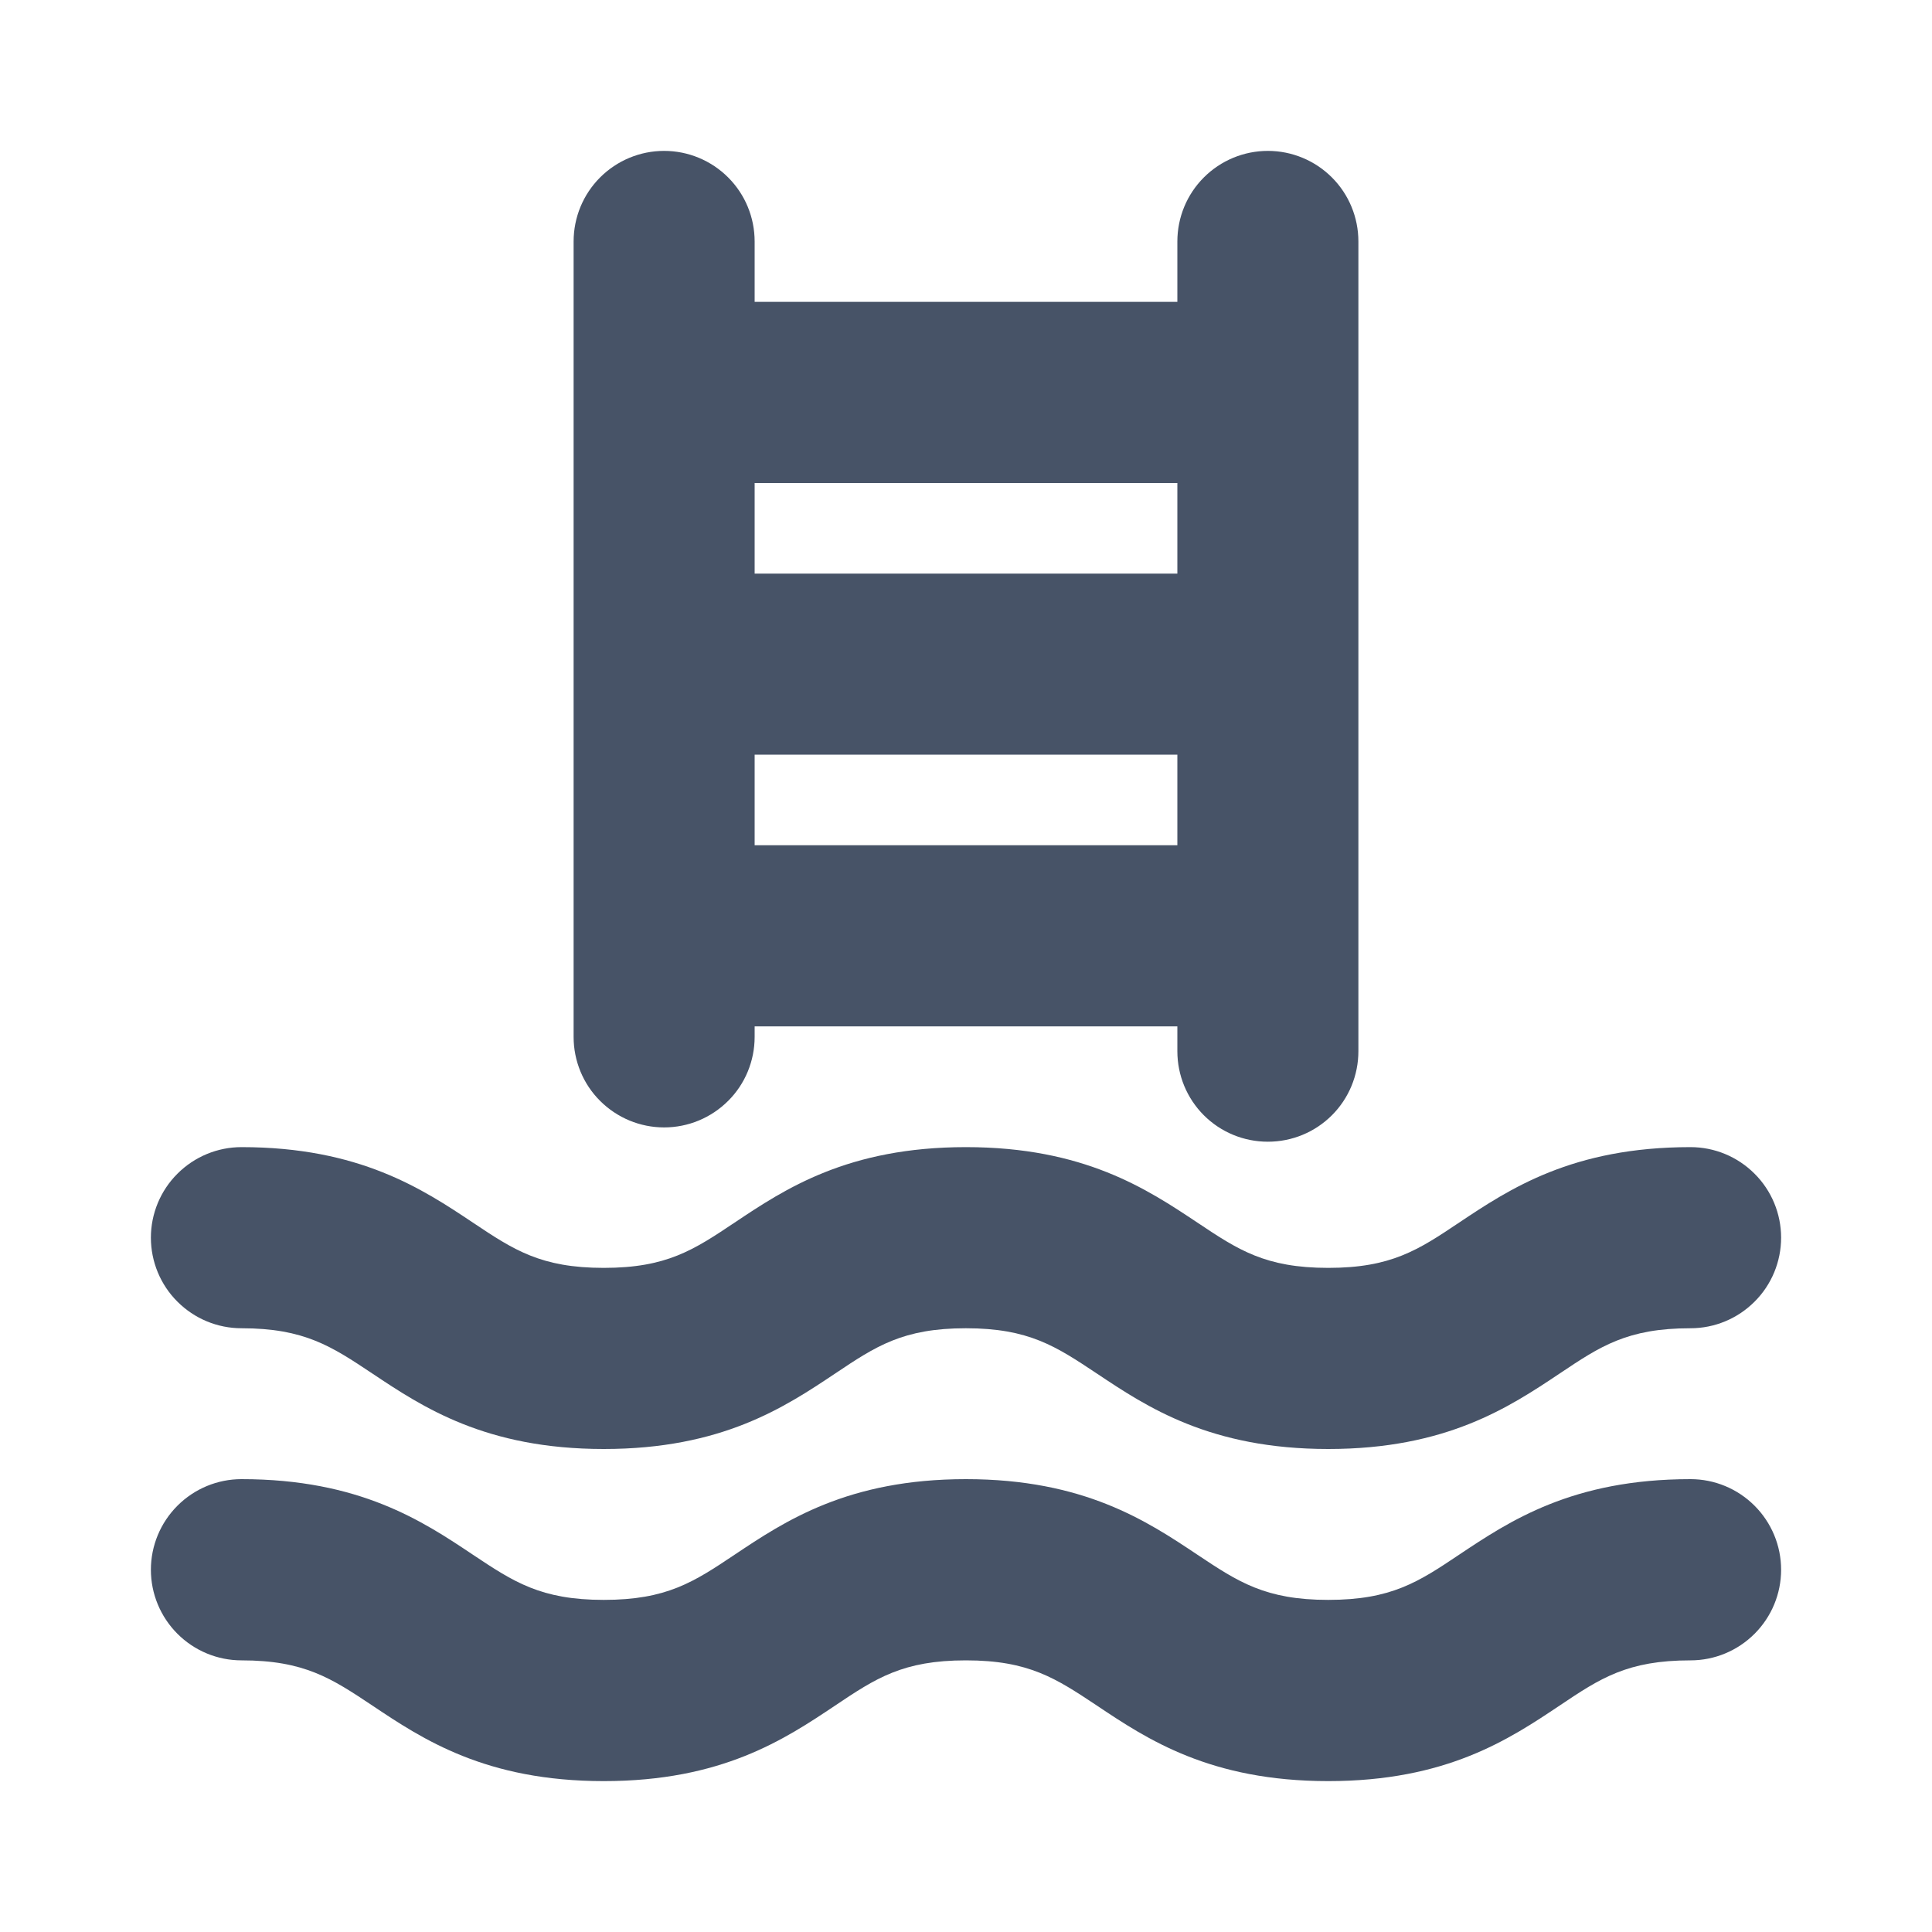 <svg width="20" height="20" viewBox="0 0 20 20" fill="none" xmlns="http://www.w3.org/2000/svg">
<path d="M6.875 11.671C7.124 11.671 7.362 11.572 7.538 11.396C7.714 11.221 7.812 10.982 7.812 10.734V10.625H12.188V10.882C12.188 11.131 12.286 11.369 12.462 11.545C12.638 11.721 12.876 11.819 13.125 11.819C13.374 11.819 13.612 11.721 13.788 11.545C13.964 11.369 14.062 11.131 14.062 10.882V2.5C14.062 2.251 13.964 2.013 13.788 1.837C13.612 1.661 13.374 1.562 13.125 1.562C12.876 1.562 12.638 1.661 12.462 1.837C12.286 2.013 12.188 2.251 12.188 2.5V3.125H7.812V2.5C7.812 2.251 7.714 2.013 7.538 1.837C7.362 1.661 7.124 1.562 6.875 1.562C6.626 1.562 6.388 1.661 6.212 1.837C6.036 2.013 5.938 2.251 5.938 2.5V10.734C5.938 10.982 6.036 11.221 6.212 11.396C6.388 11.572 6.626 11.671 6.875 11.671ZM7.812 8.75V7.812H12.188V8.75H7.812ZM12.188 5V5.938H7.812V5H12.188ZM1.562 12.812C1.562 12.564 1.661 12.325 1.837 12.15C2.013 11.974 2.251 11.875 2.5 11.875C3.721 11.875 4.375 12.309 4.895 12.656C5.317 12.938 5.598 13.125 6.25 13.125C6.902 13.125 7.182 12.939 7.605 12.656C8.127 12.307 8.777 11.875 9.999 11.875C11.222 11.875 11.874 12.309 12.395 12.656C12.817 12.938 13.098 13.125 13.75 13.125C14.402 13.125 14.683 12.939 15.105 12.656C15.628 12.307 16.277 11.875 17.5 11.875C17.749 11.875 17.987 11.974 18.163 12.15C18.339 12.325 18.438 12.564 18.438 12.812C18.438 13.061 18.339 13.3 18.163 13.475C17.987 13.651 17.749 13.75 17.5 13.75C16.846 13.75 16.567 13.936 16.145 14.219C15.622 14.568 14.973 15 13.75 15C12.527 15 11.875 14.566 11.355 14.219C10.932 13.938 10.652 13.75 9.999 13.75C9.347 13.75 9.067 13.936 8.645 14.219C8.122 14.568 7.473 15 6.25 15C5.027 15 4.375 14.566 3.855 14.219C3.433 13.938 3.152 13.75 2.5 13.75C2.251 13.75 2.013 13.651 1.837 13.475C1.661 13.3 1.562 13.061 1.562 12.812ZM18.438 16.25C18.438 16.499 18.339 16.737 18.163 16.913C17.987 17.089 17.749 17.188 17.5 17.188C16.846 17.188 16.567 17.373 16.145 17.656C15.622 18.006 14.973 18.438 13.75 18.438C12.527 18.438 11.875 18.004 11.355 17.656C10.932 17.375 10.652 17.188 9.999 17.188C9.347 17.188 9.067 17.373 8.645 17.656C8.122 18.006 7.473 18.438 6.25 18.438C5.027 18.438 4.375 18.004 3.855 17.656C3.433 17.375 3.152 17.188 2.5 17.188C2.251 17.188 2.013 17.089 1.837 16.913C1.661 16.737 1.562 16.499 1.562 16.25C1.562 16.001 1.661 15.763 1.837 15.587C2.013 15.411 2.251 15.312 2.5 15.312C3.721 15.312 4.375 15.746 4.895 16.094C5.317 16.375 5.598 16.562 6.25 16.562C6.902 16.562 7.182 16.377 7.605 16.094C8.127 15.745 8.777 15.312 9.999 15.312C11.222 15.312 11.874 15.746 12.395 16.094C12.817 16.375 13.098 16.562 13.75 16.562C14.402 16.562 14.683 16.377 15.105 16.094C15.628 15.745 16.277 15.312 17.5 15.312C17.749 15.312 17.987 15.411 18.163 15.587C18.339 15.763 18.438 16.001 18.438 16.25Z" fill="#475367"/>
</svg>
